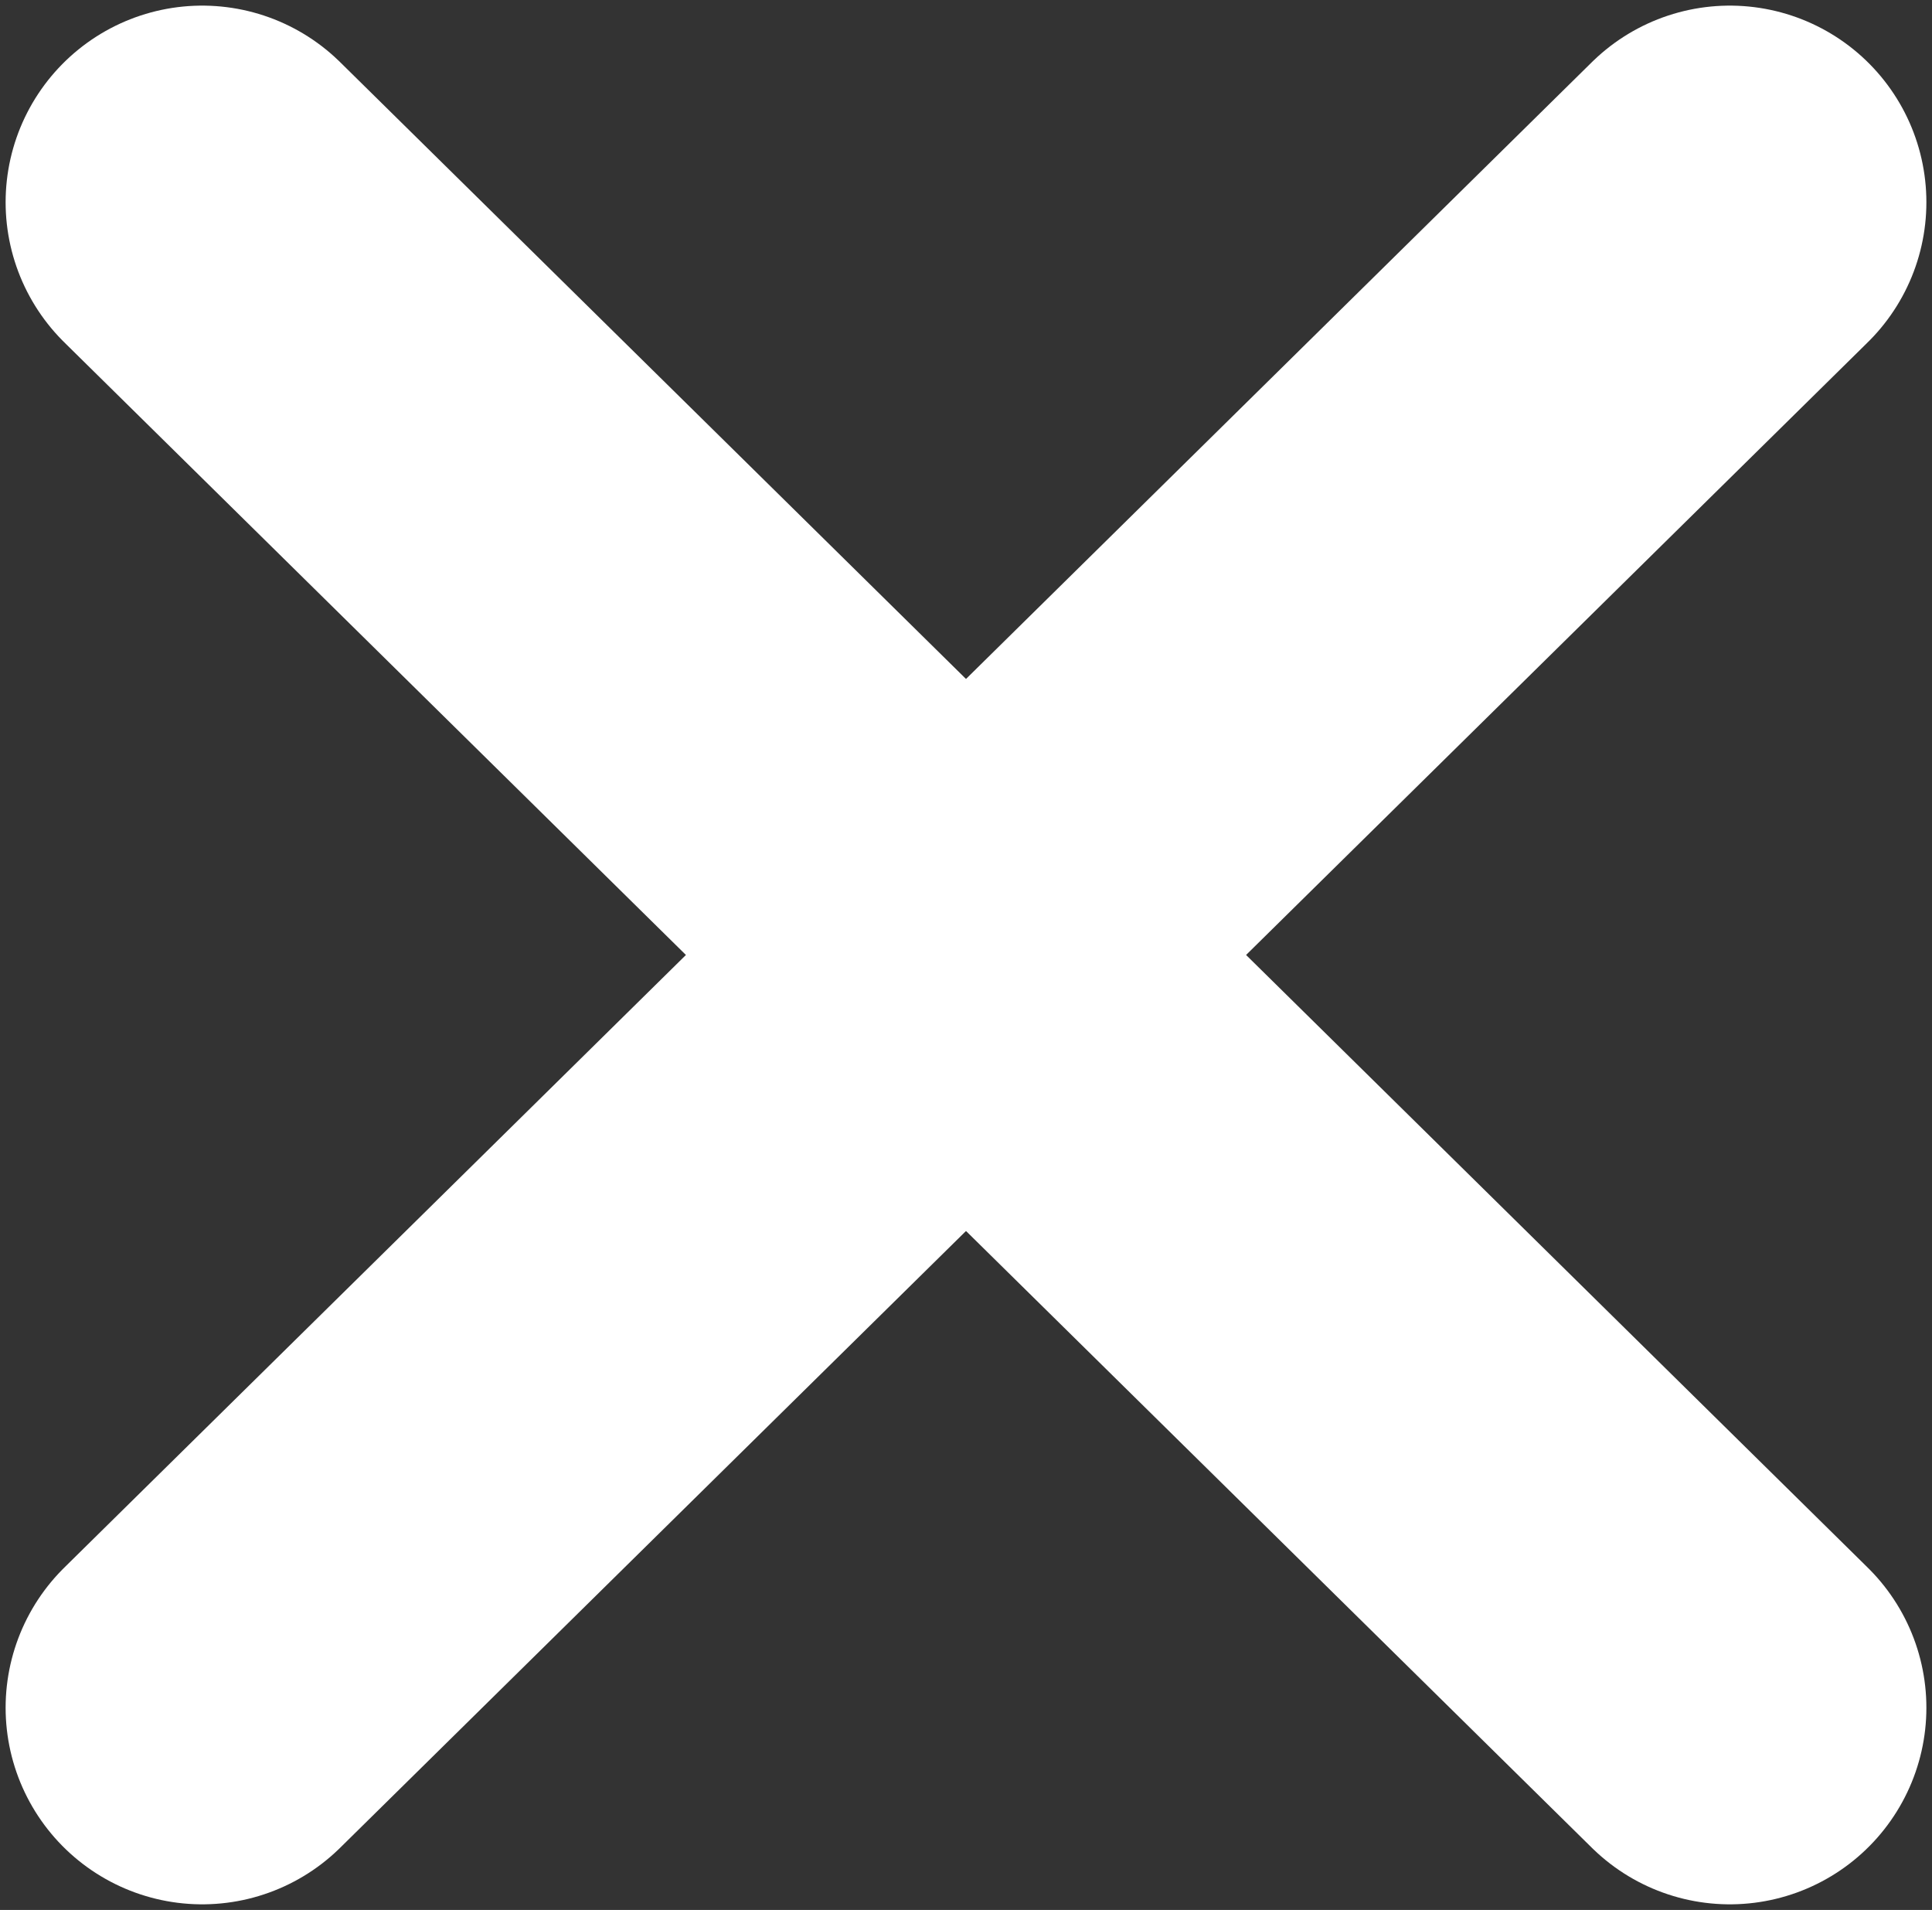<svg width="172" height="170" viewBox="0 0 172 170" fill="none" xmlns="http://www.w3.org/2000/svg">
<rect x="0" y="0" width="172" height="170" fill="#333333" stroke="none"/>
<path d="M154 18L18 152" stroke="white" stroke-width="35" stroke-linecap="round" stroke-linejoin="round"/>
<path d="M18 18L154 152" stroke="white" stroke-width="35" stroke-linecap="round" stroke-linejoin="round"/>
</svg>
